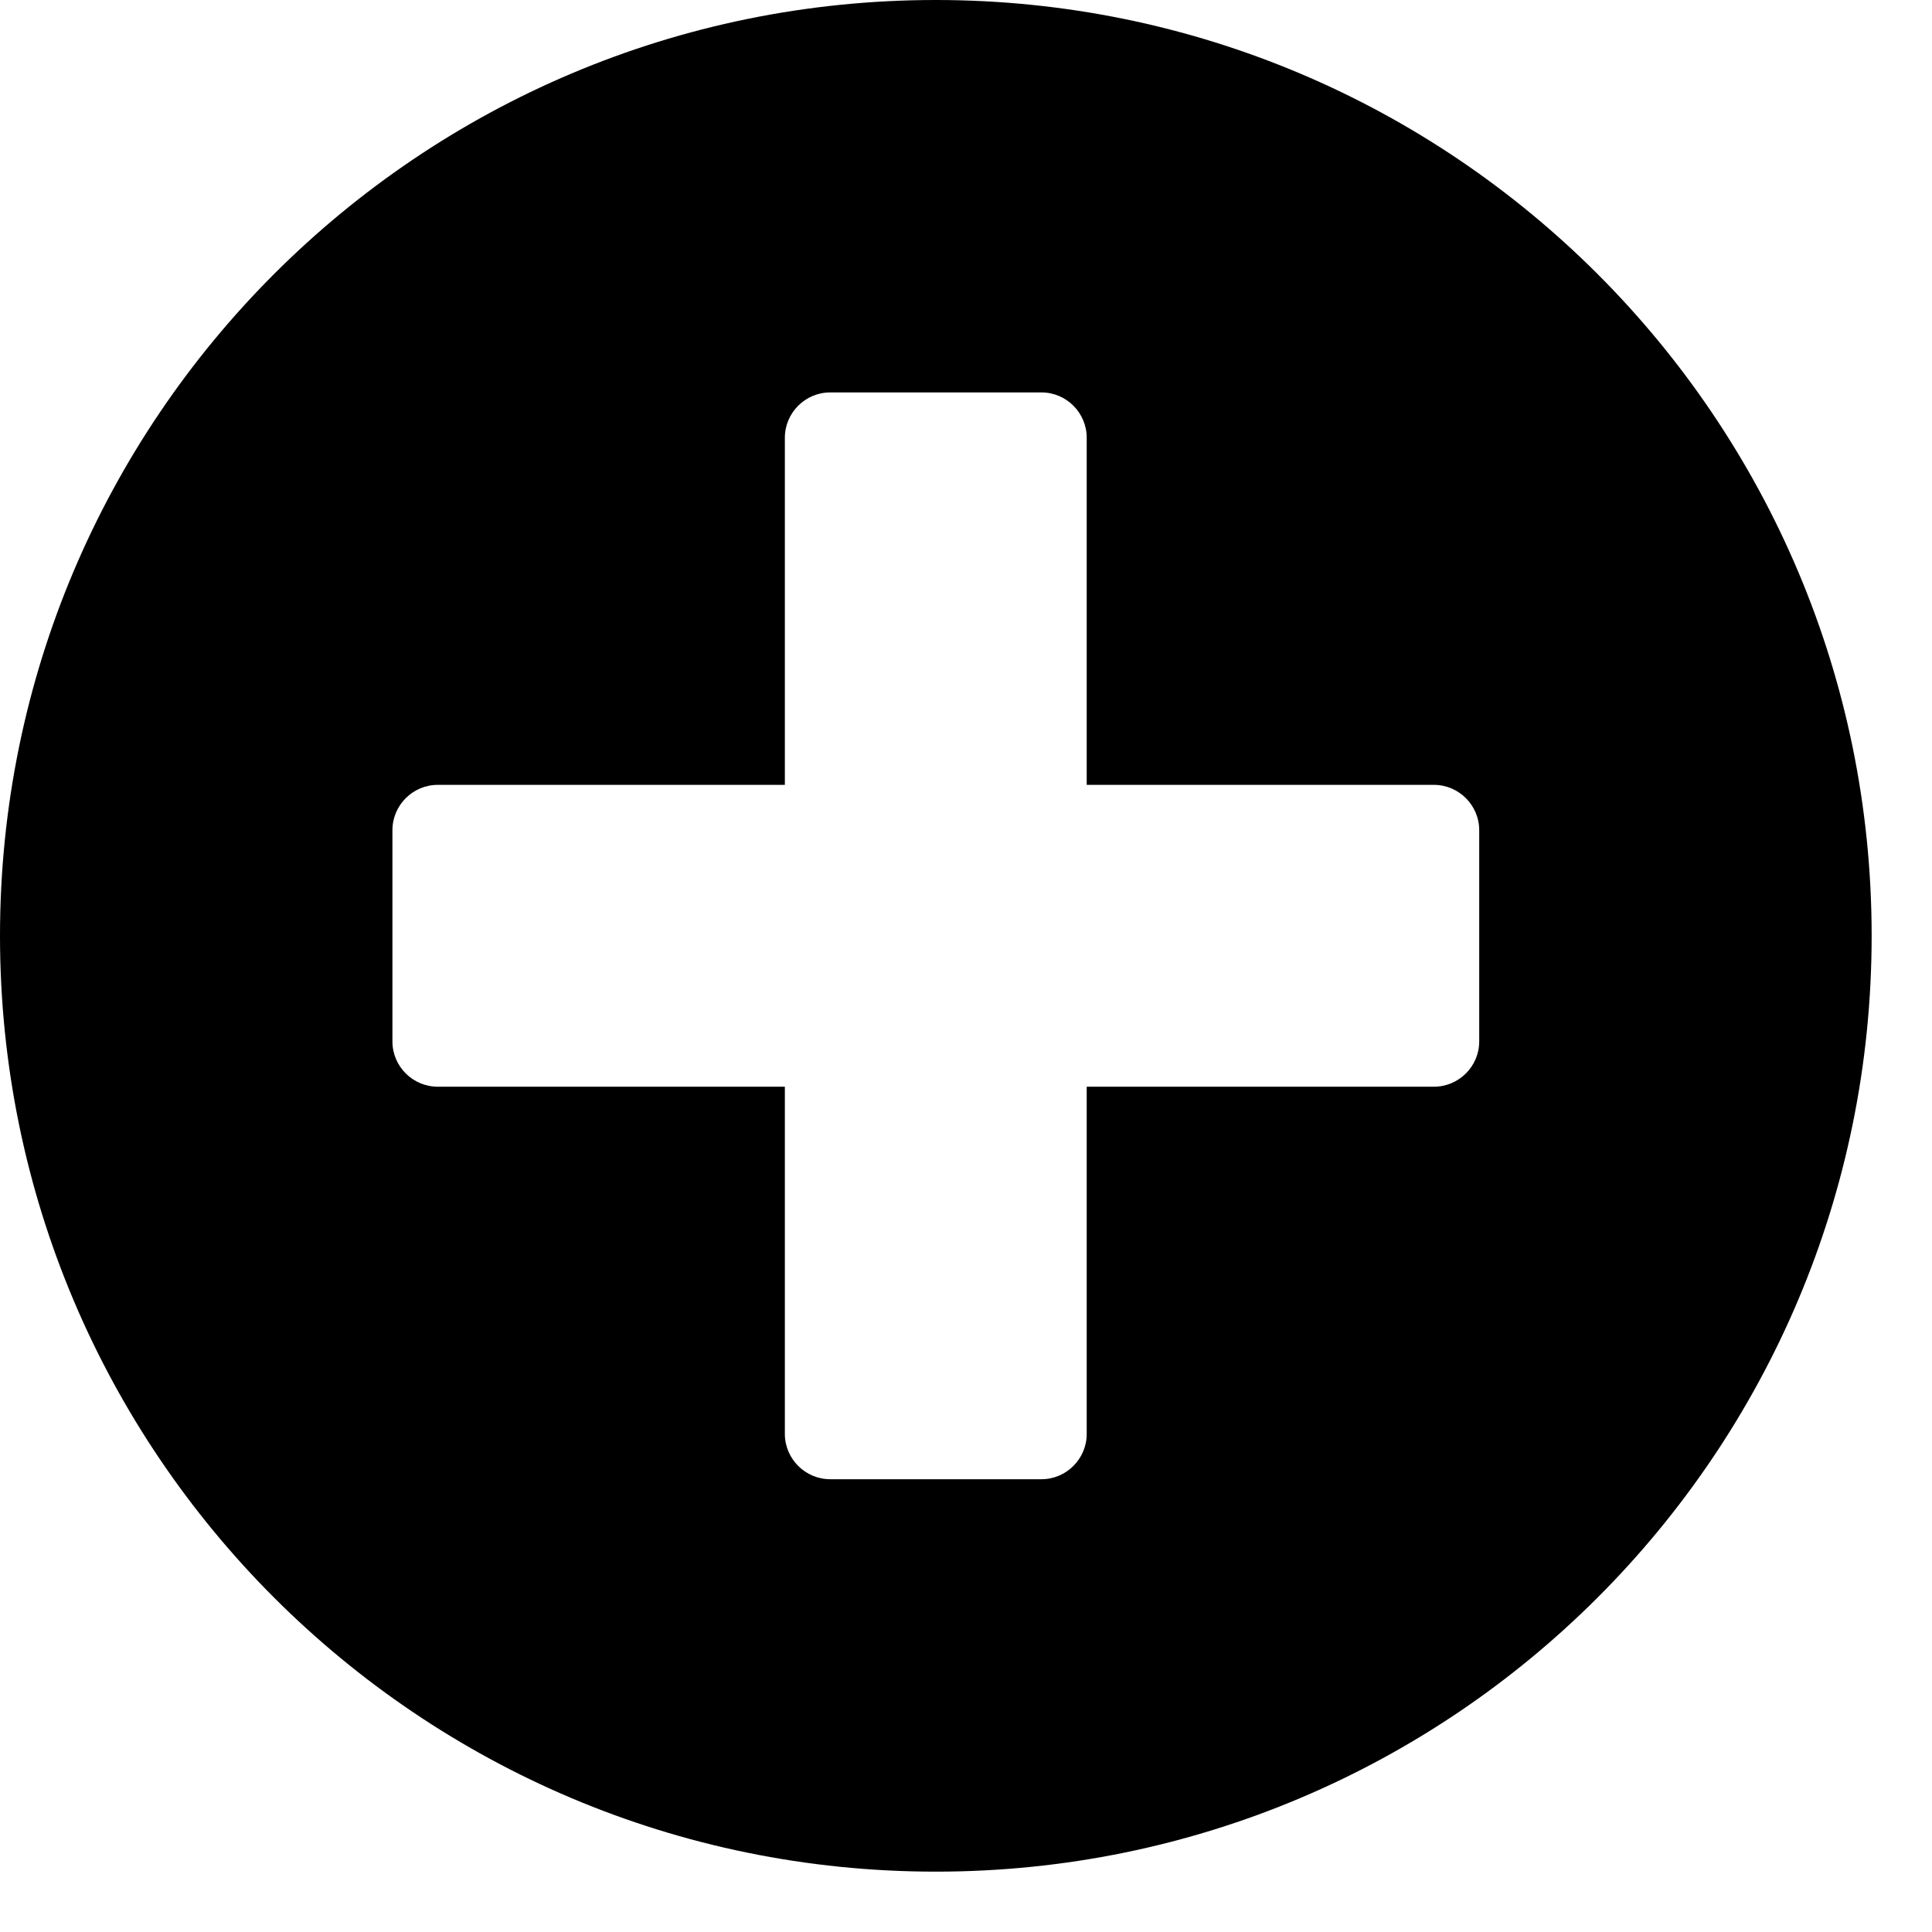 <svg width="25" height="25" viewBox="0 0 25 25" fill="none" xmlns="http://www.w3.org/2000/svg">
<path d="M12.109 0C5.42 0 0 5.42 0 12.109C0 18.799 5.42 24.219 12.109 24.219C18.799 24.219 24.219 18.799 24.219 12.109C24.219 5.42 18.799 0 12.109 0ZM19.141 13.477C19.141 13.799 18.877 14.062 18.555 14.062H14.062V18.555C14.062 18.877 13.799 19.141 13.477 19.141H10.742C10.42 19.141 10.156 18.877 10.156 18.555V14.062H5.664C5.342 14.062 5.078 13.799 5.078 13.477V10.742C5.078 10.42 5.342 10.156 5.664 10.156H10.156V5.664C10.156 5.342 10.42 5.078 10.742 5.078H13.477C13.799 5.078 14.062 5.342 14.062 5.664V10.156H18.555C18.877 10.156 19.141 10.42 19.141 10.742V13.477Z" fill="#000"/>
</svg>
